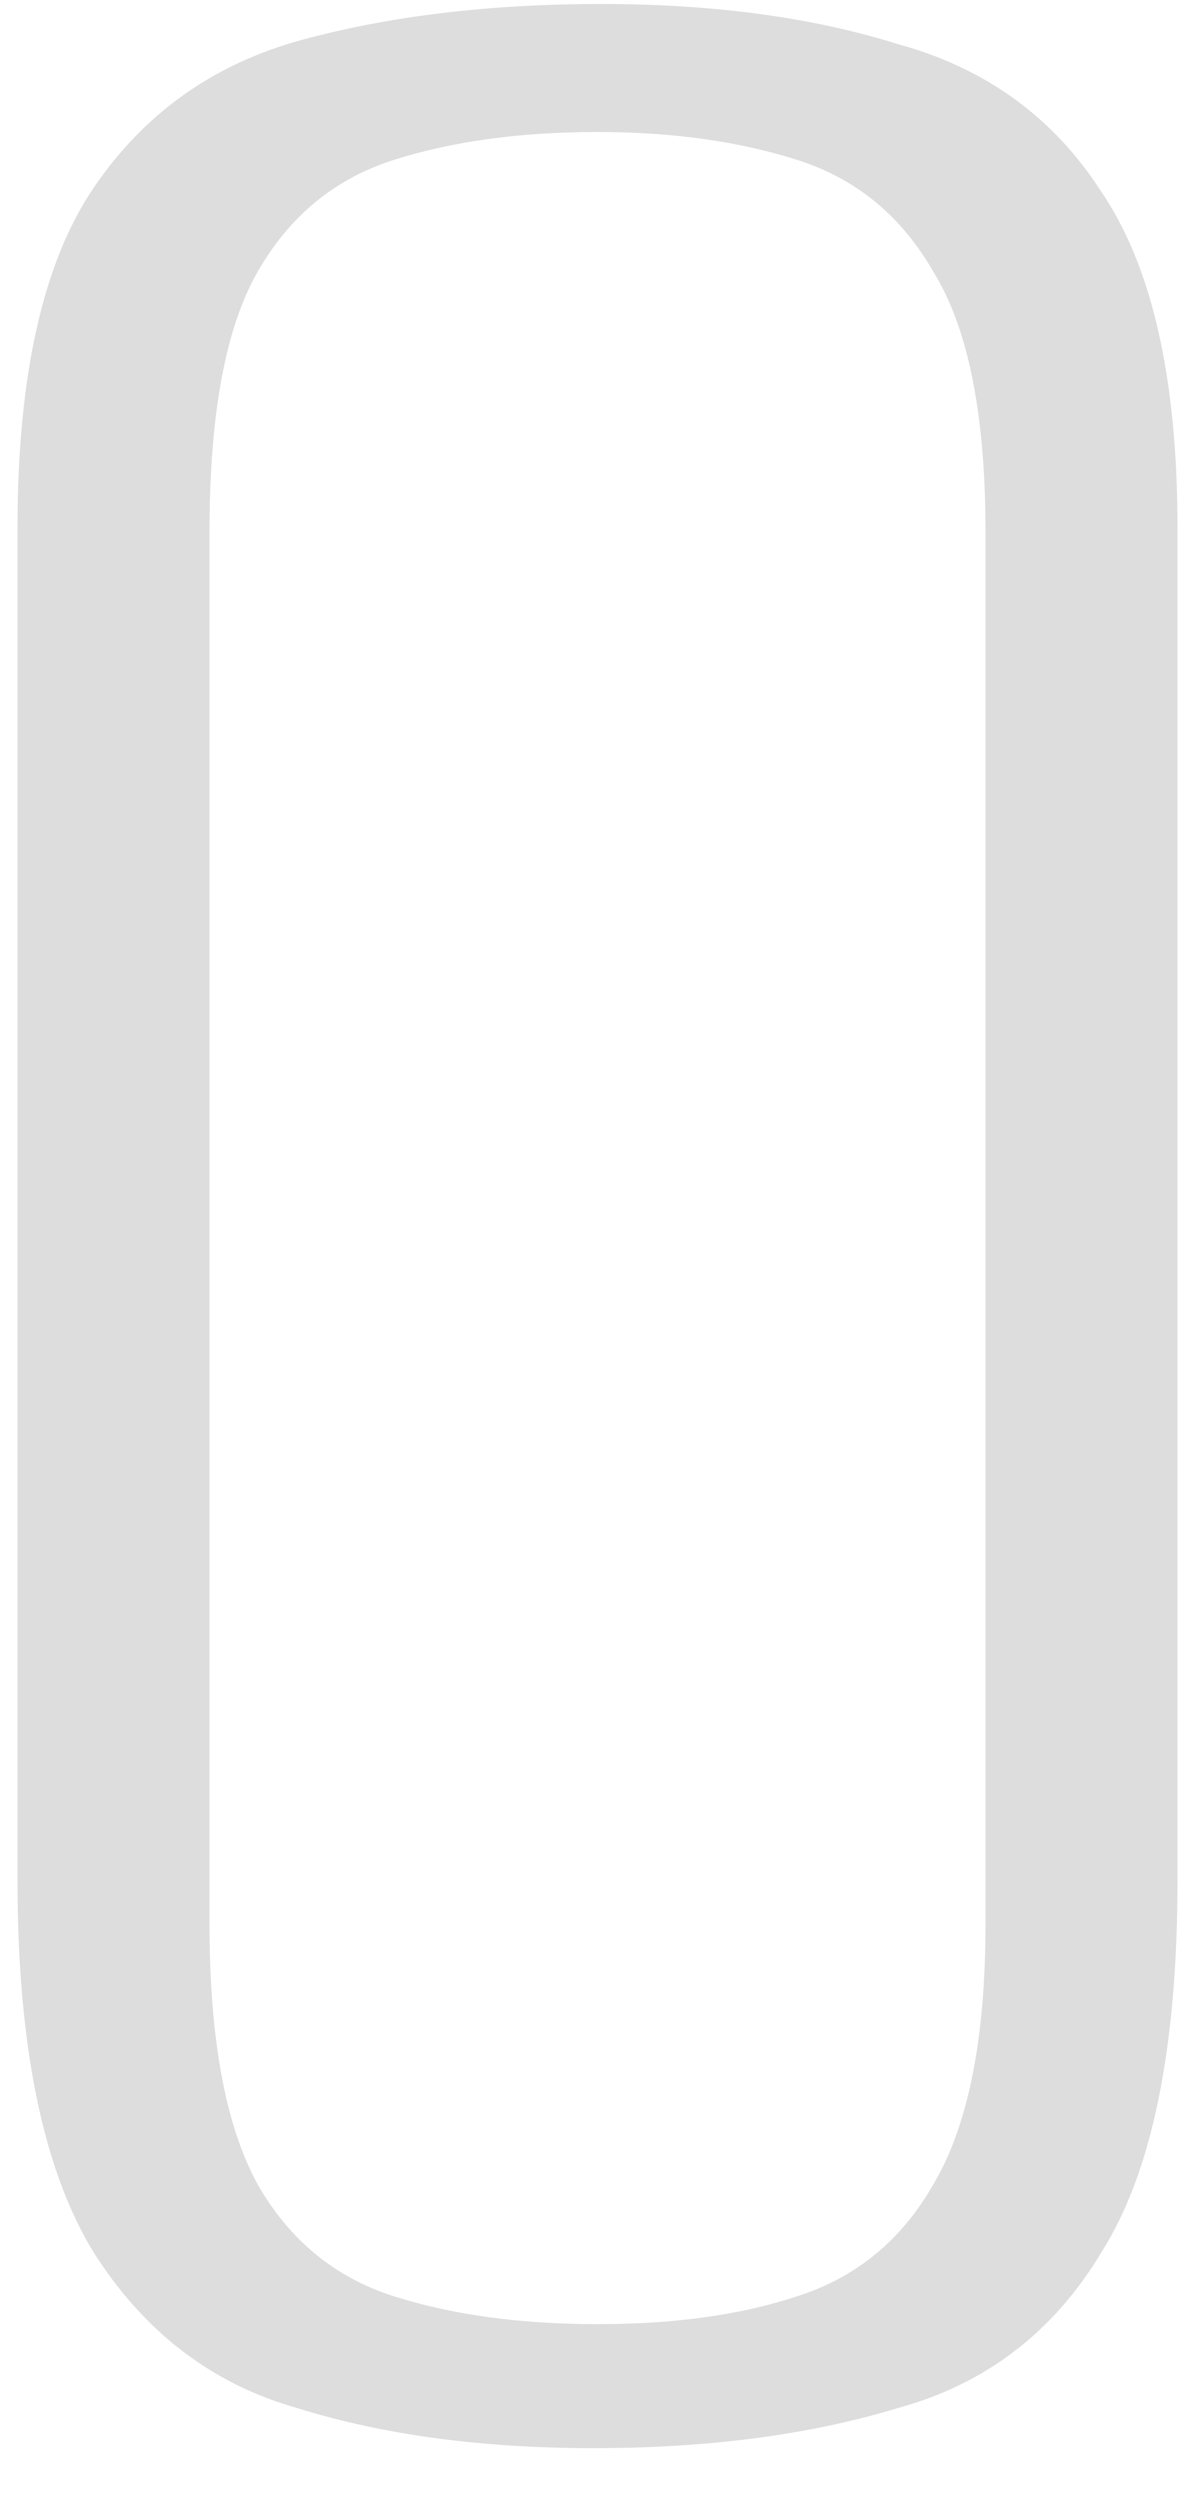 <svg width="12" height="25" viewBox="0 0 12 25" fill="none" xmlns="http://www.w3.org/2000/svg">
<path d="M5.935 24.48C4.815 24.48 3.829 24.347 2.975 24.08C2.122 23.84 1.442 23.32 0.935 22.52C0.429 21.693 0.175 20.453 0.175 18.8V5.28C0.175 3.76 0.429 2.627 0.935 1.88C1.442 1.133 2.135 0.64 3.015 0.4C3.895 0.16 4.895 0.04 6.015 0.04C7.135 0.04 8.122 0.173 8.975 0.44C9.855 0.68 10.536 1.173 11.015 1.92C11.522 2.667 11.775 3.787 11.775 5.28V18.8C11.775 20.48 11.522 21.72 11.015 22.52C10.536 23.32 9.855 23.84 8.975 24.08C8.095 24.347 7.082 24.48 5.935 24.48ZM5.975 23.24C6.749 23.24 7.415 23.147 7.975 22.96C8.562 22.773 9.015 22.4 9.335 21.84C9.682 21.253 9.855 20.387 9.855 19.24V5.32C9.855 4.147 9.682 3.28 9.335 2.72C9.015 2.16 8.562 1.787 7.975 1.6C7.389 1.413 6.722 1.32 5.975 1.32C5.202 1.32 4.522 1.413 3.935 1.6C3.349 1.787 2.895 2.16 2.575 2.72C2.255 3.28 2.095 4.147 2.095 5.32V19.24C2.095 20.387 2.255 21.253 2.575 21.84C2.895 22.4 3.349 22.773 3.935 22.96C4.522 23.147 5.202 23.24 5.975 23.24Z" fill="#DDDDDD"/>
</svg>
